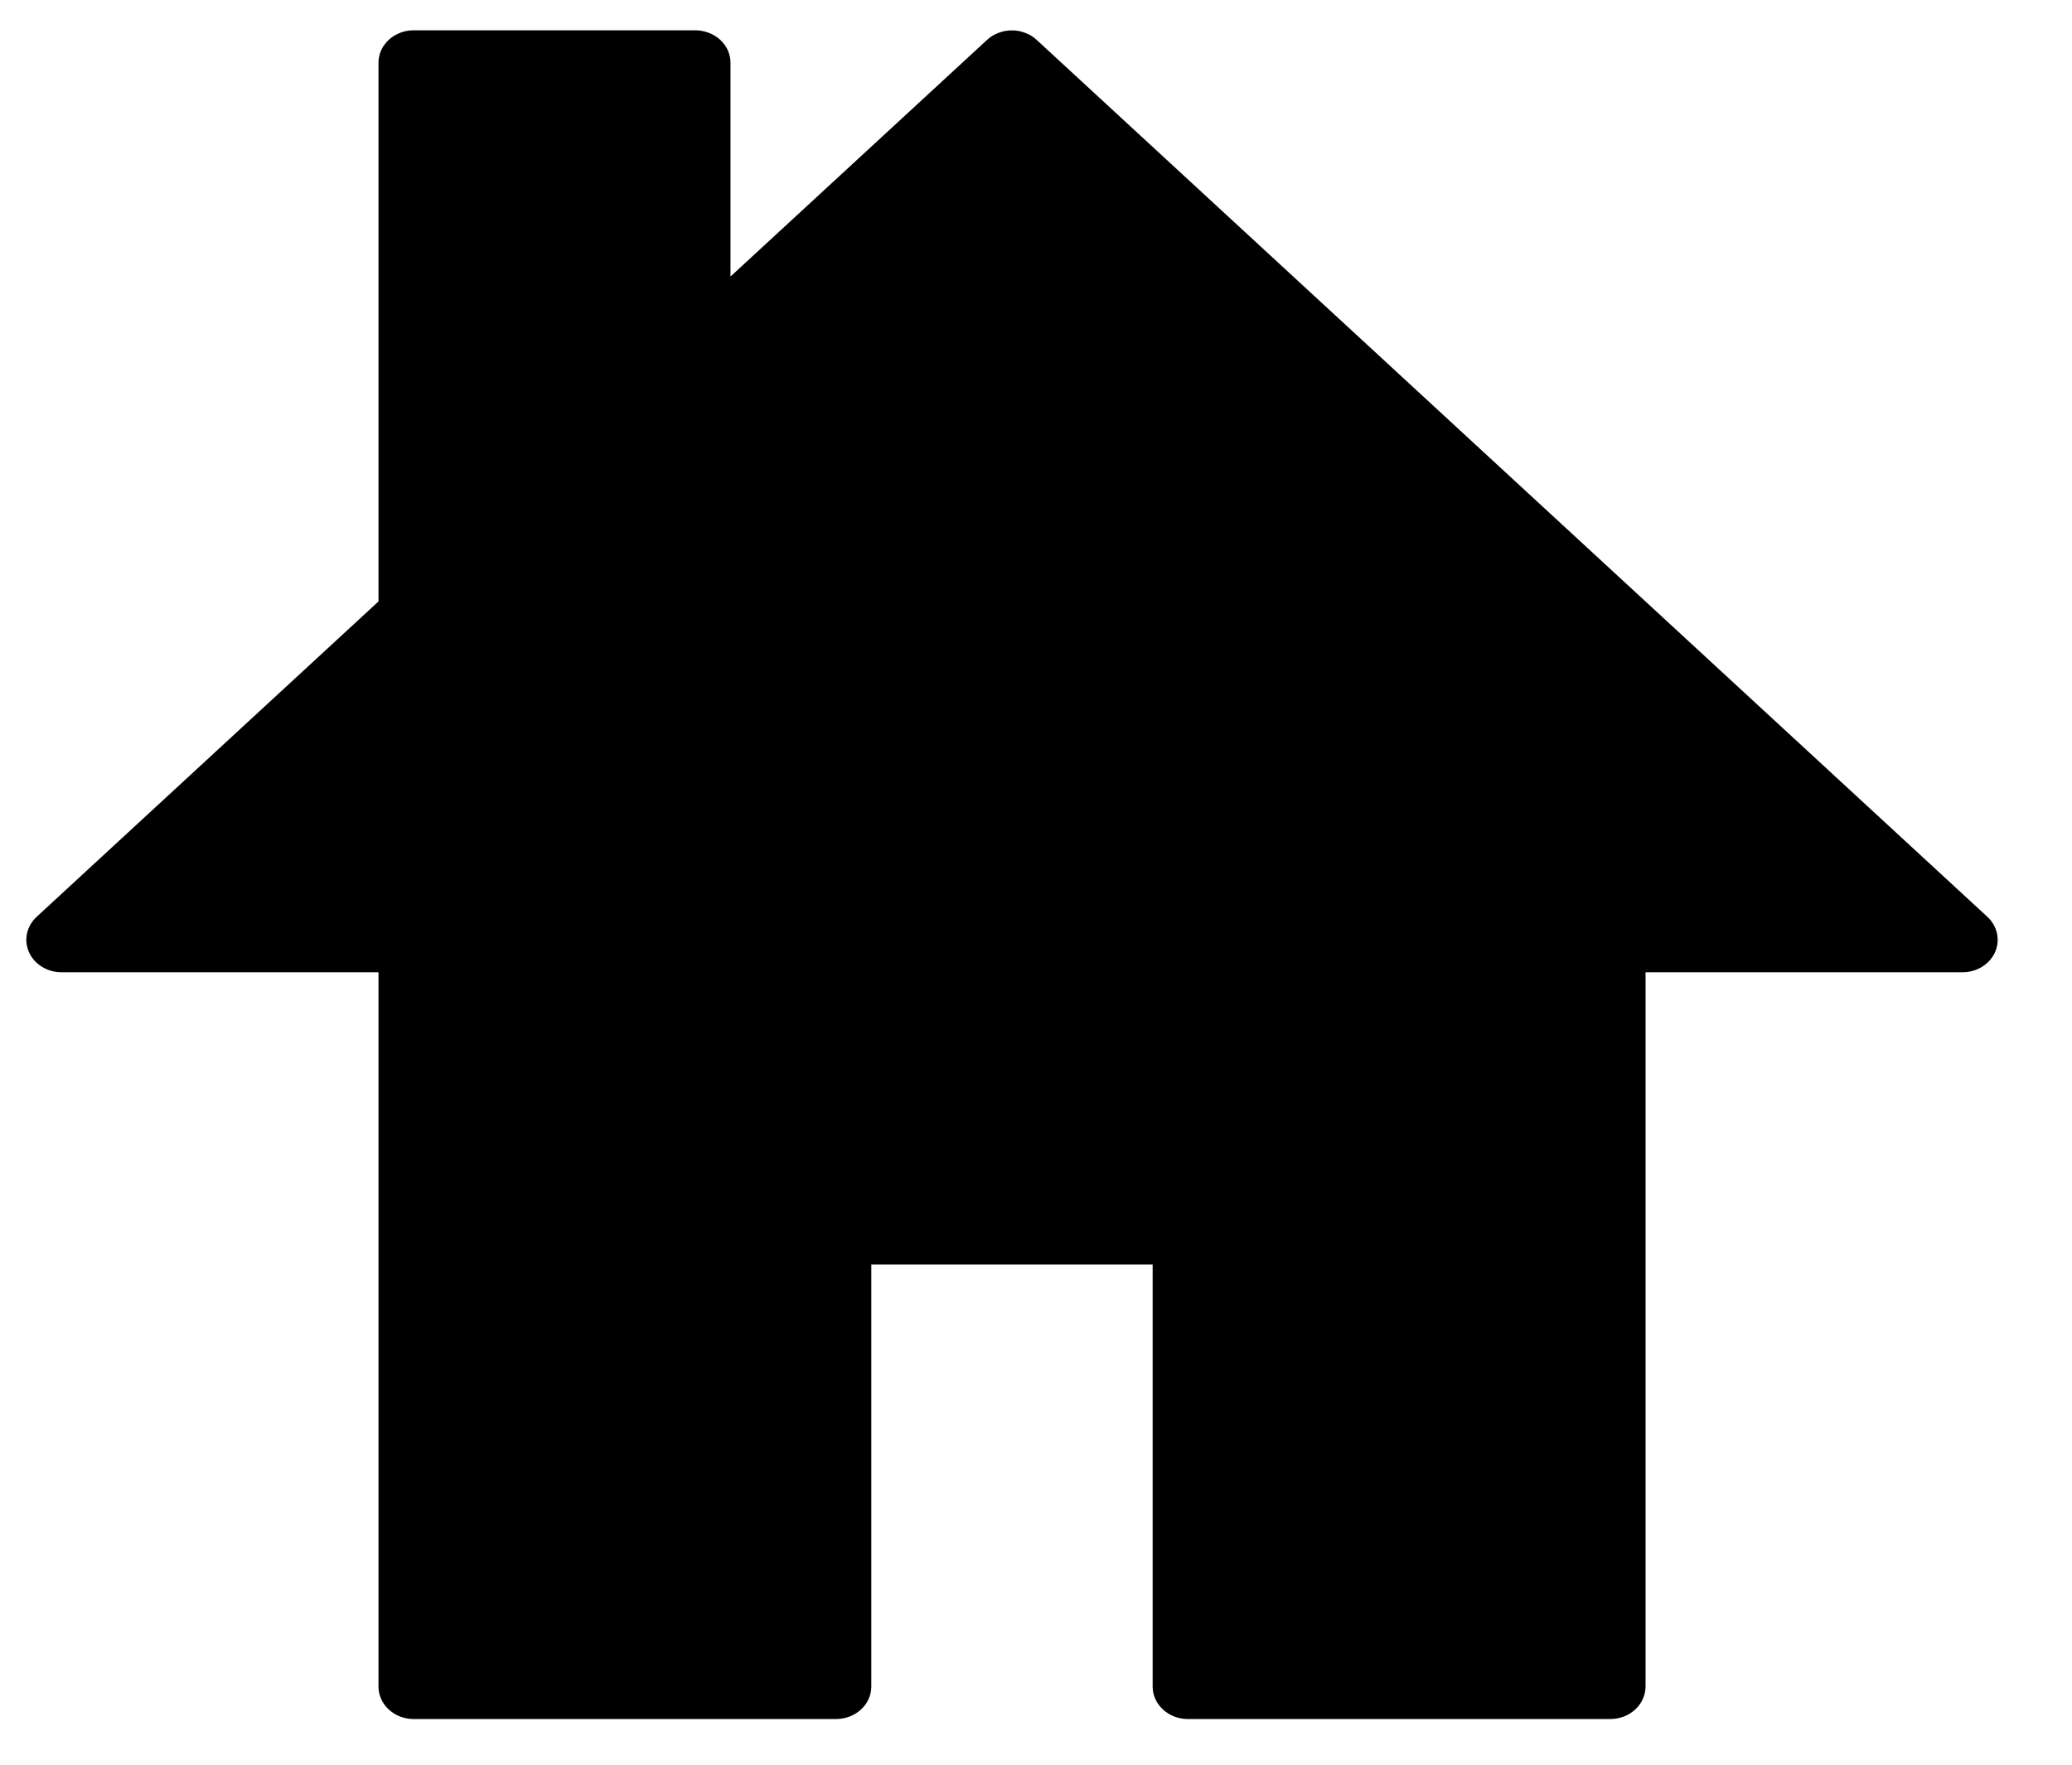 <svg viewBox="0 0 27 23" fill="none" xmlns="http://www.w3.org/2000/svg">
  <path
    fill="currentColor"
    d="M5.389 0.395C5.268 0.395 5.152 0.44 5.066 0.519C4.98 0.598 4.932 0.706 4.932 0.817V7.839L0.48 11.947C0.415 12.006 0.371 12.082 0.352 12.165C0.334 12.247 0.343 12.333 0.378 12.411C0.413 12.489 0.472 12.555 0.549 12.602C0.625 12.648 0.714 12.673 0.805 12.672H4.932V21.983C4.932 22.095 4.981 22.202 5.066 22.281C5.152 22.36 5.268 22.405 5.389 22.405H10.893C11.015 22.405 11.132 22.361 11.218 22.282C11.305 22.203 11.353 22.096 11.354 21.983V16.481H15.02V21.983C15.02 22.095 15.069 22.202 15.155 22.281C15.24 22.36 15.357 22.405 15.478 22.405H20.982C21.104 22.405 21.221 22.361 21.307 22.282C21.393 22.203 21.442 22.096 21.443 21.983V12.672H25.569C25.661 12.673 25.75 12.648 25.826 12.602C25.902 12.555 25.962 12.489 25.997 12.411C26.032 12.333 26.04 12.247 26.022 12.165C26.004 12.082 25.96 12.006 25.895 11.947L13.51 0.521C13.468 0.481 13.417 0.45 13.361 0.429C13.306 0.407 13.246 0.396 13.186 0.396C13.125 0.396 13.066 0.407 13.01 0.429C12.954 0.45 12.903 0.481 12.861 0.521L9.519 3.604V0.817C9.519 0.762 9.507 0.707 9.484 0.655C9.46 0.604 9.426 0.557 9.384 0.518C9.341 0.479 9.29 0.448 9.234 0.427C9.179 0.406 9.119 0.395 9.059 0.395H5.389Z"
    />
</svg>
